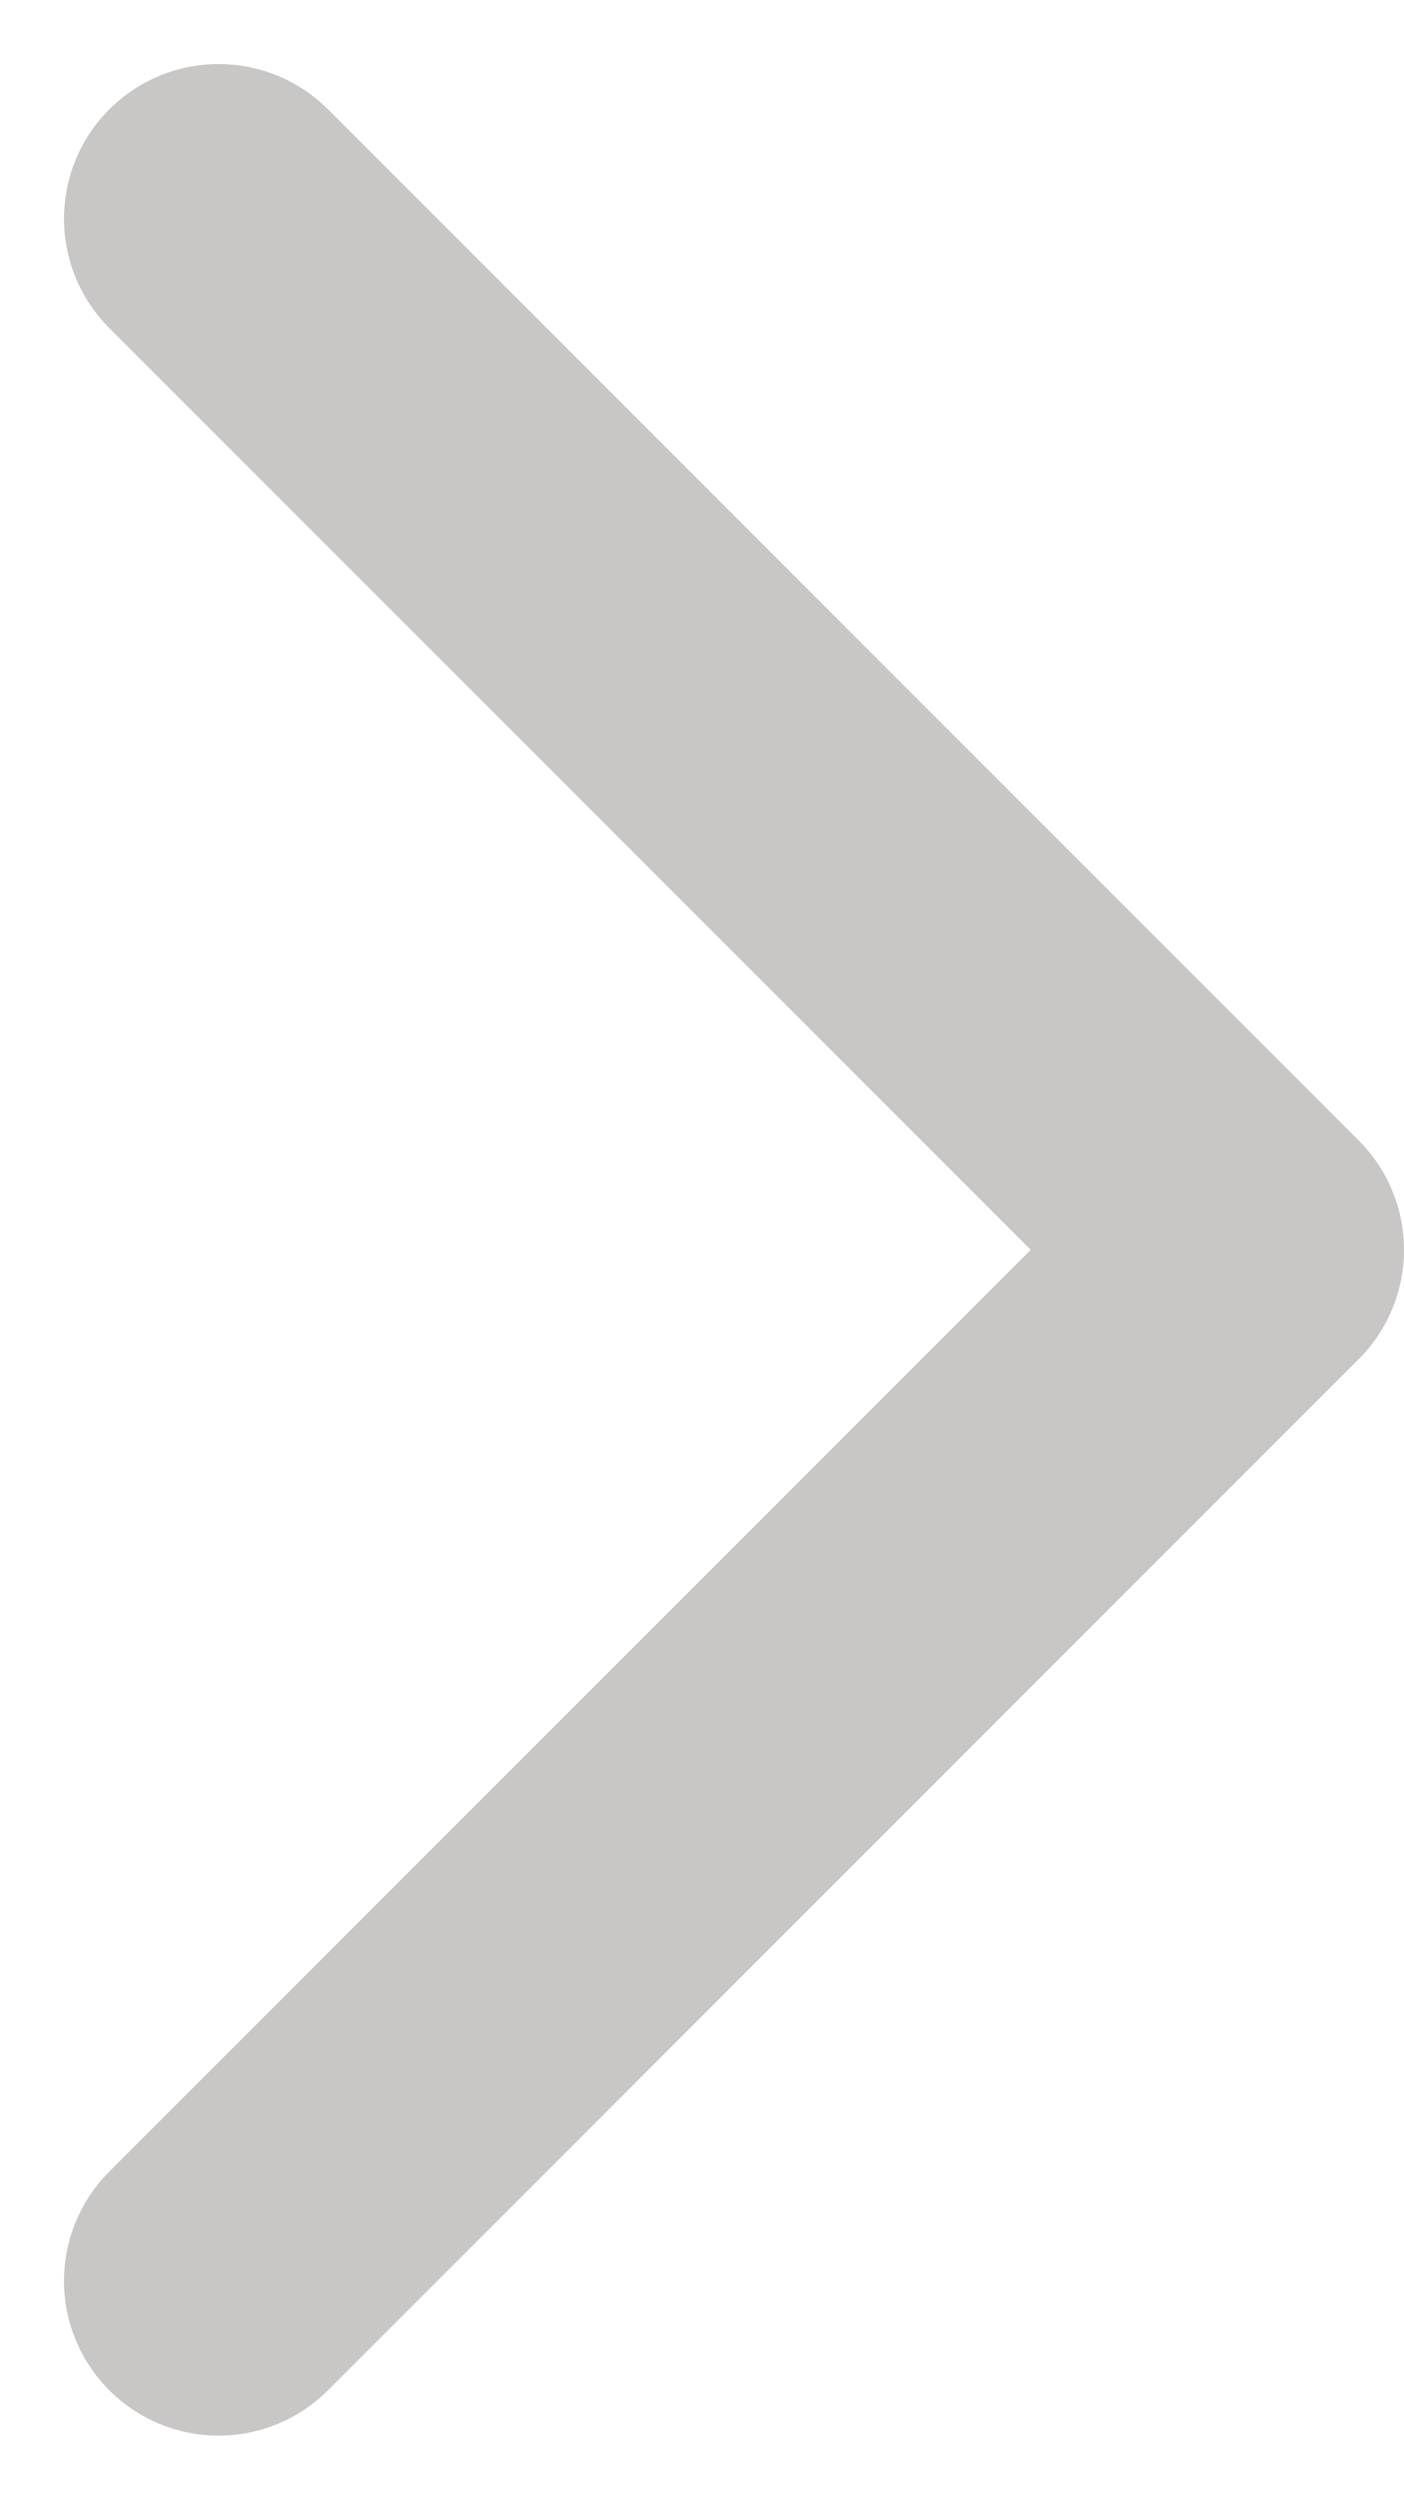 <svg xmlns="http://www.w3.org/2000/svg" width="13.621" height="24.243" viewBox="0 0 13.621 24.243">
  <path id="chevron-right" d="M13.5,29l10-10L13.5,9" transform="translate(-11.379 -6.879)" fill="none" stroke="#c9c6c6" stroke-linecap="round" stroke-linejoin="round" stroke-width="3"/>
</svg>
